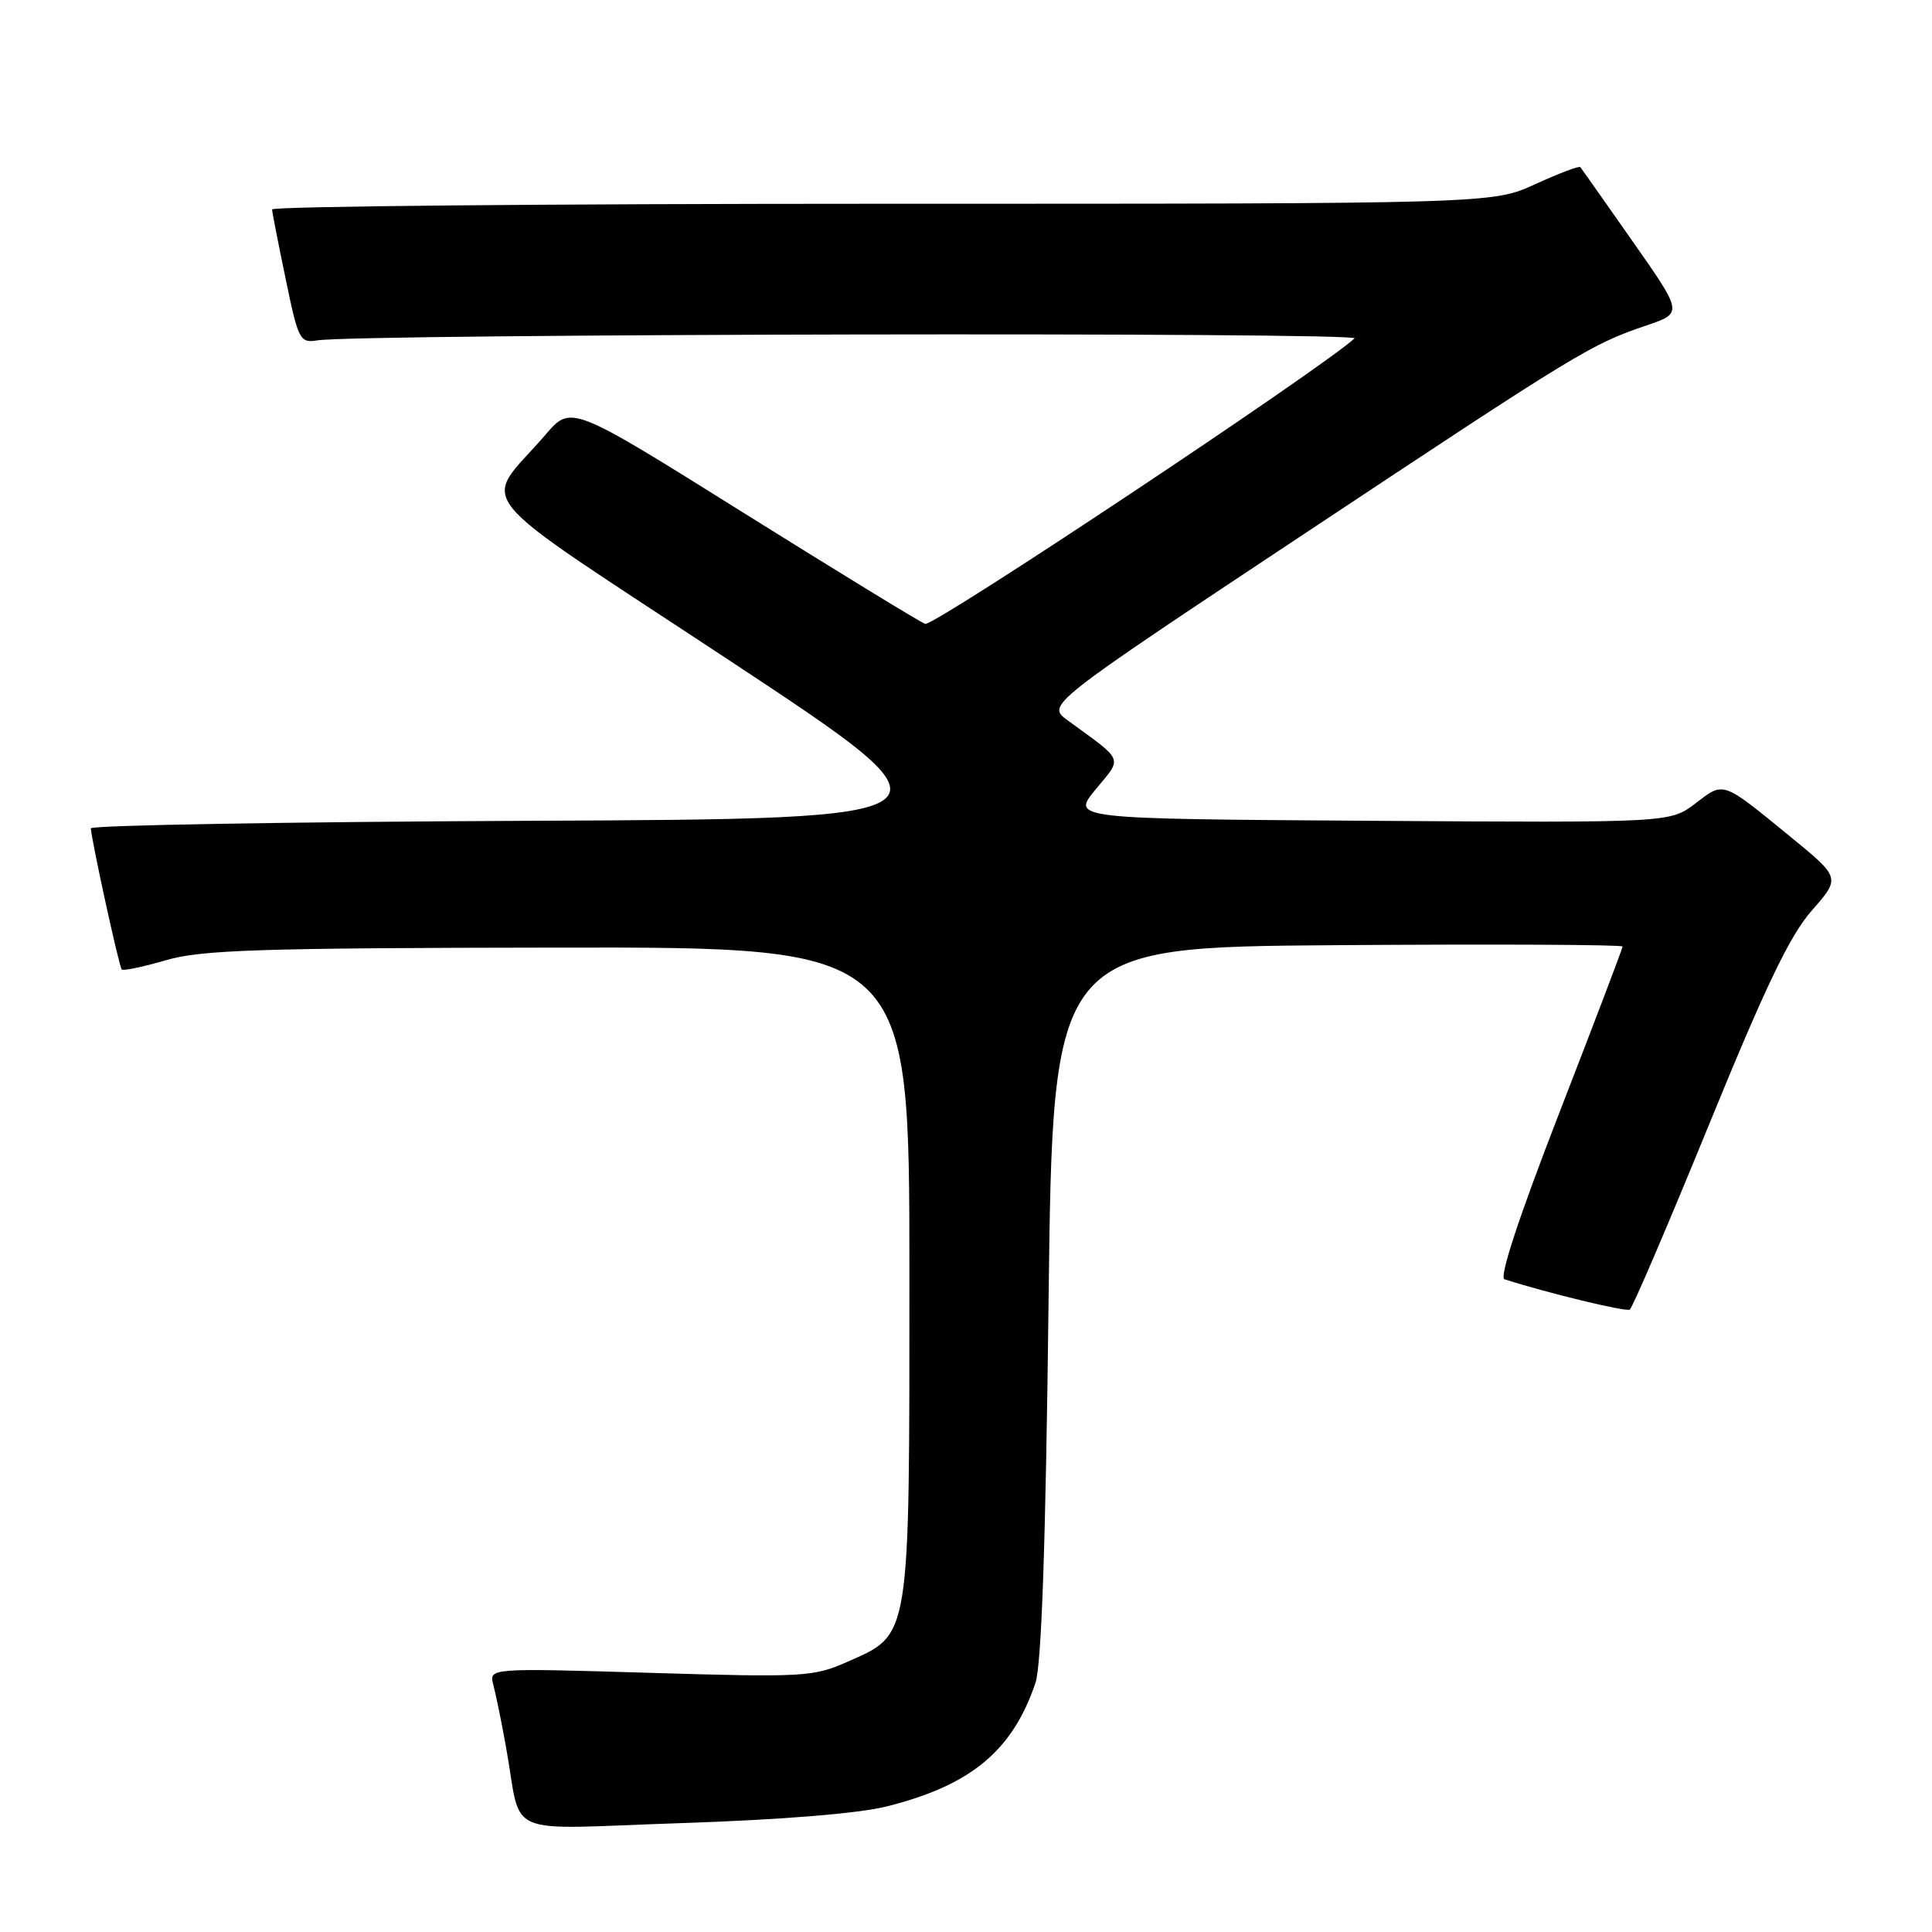 <?xml version="1.0" encoding="UTF-8" standalone="no"?>
<!DOCTYPE svg PUBLIC "-//W3C//DTD SVG 1.1//EN" "http://www.w3.org/Graphics/SVG/1.1/DTD/svg11.dtd" >
<svg xmlns="http://www.w3.org/2000/svg" xmlns:xlink="http://www.w3.org/1999/xlink" version="1.1" viewBox="0 0 256 256">
 <g >
 <path fill="currentColor"
d=" M 117.50 239.36 C 128.66 236.56 134.17 231.98 137.20 223.00 C 138.01 220.61 138.56 204.61 138.94 172.50 C 139.50 125.50 139.50 125.50 177.25 125.24 C 198.01 125.09 215.00 125.17 215.00 125.42 C 215.00 125.66 211.22 135.60 206.60 147.50 C 201.27 161.24 198.62 169.28 199.35 169.51 C 205.02 171.33 215.43 173.85 215.95 173.53 C 216.31 173.31 221.03 162.29 226.44 149.05 C 233.95 130.67 237.17 123.95 240.08 120.64 C 243.89 116.31 243.89 116.31 237.20 110.84 C 228.11 103.41 228.47 103.54 224.65 106.46 C 221.28 109.02 221.28 109.02 181.62 108.76 C 141.96 108.50 141.96 108.50 145.17 104.61 C 148.76 100.26 149.05 100.98 141.47 95.45 C 138.66 93.40 138.66 93.40 172.86 70.71 C 209.31 46.53 210.79 45.63 218.20 43.11 C 222.99 41.48 222.99 41.48 216.34 31.99 C 212.68 26.77 209.56 22.34 209.40 22.15 C 209.25 21.95 206.57 22.97 203.44 24.40 C 197.76 27.00 197.76 27.00 116.88 27.00 C 72.40 27.00 36.02 27.34 36.05 27.75 C 36.07 28.16 36.89 32.33 37.86 37.00 C 39.53 45.08 39.74 45.48 42.06 45.10 C 47.33 44.23 180.41 43.98 179.48 44.84 C 175.05 48.91 123.66 83.08 122.59 82.67 C 121.83 82.38 110.97 75.73 98.44 67.90 C 75.67 53.65 75.67 53.65 72.30 57.58 C 63.83 67.42 61.04 64.00 96.77 87.59 C 128.44 108.50 128.44 108.50 70.22 108.76 C 38.20 108.90 12.02 109.35 12.04 109.76 C 12.13 111.40 15.78 128.11 16.13 128.46 C 16.33 128.67 18.98 128.11 22.00 127.23 C 26.69 125.86 34.36 125.61 74.00 125.56 C 120.50 125.50 120.50 125.50 120.50 168.50 C 120.50 217.77 120.71 216.47 112.19 220.24 C 107.78 222.19 106.35 222.27 86.15 221.66 C 64.77 221.02 64.77 221.02 65.37 223.26 C 65.70 224.49 66.46 228.20 67.05 231.50 C 69.26 243.72 66.14 242.37 90.30 241.57 C 103.56 241.13 113.75 240.30 117.50 239.36 Z "/>
</g>
</svg>